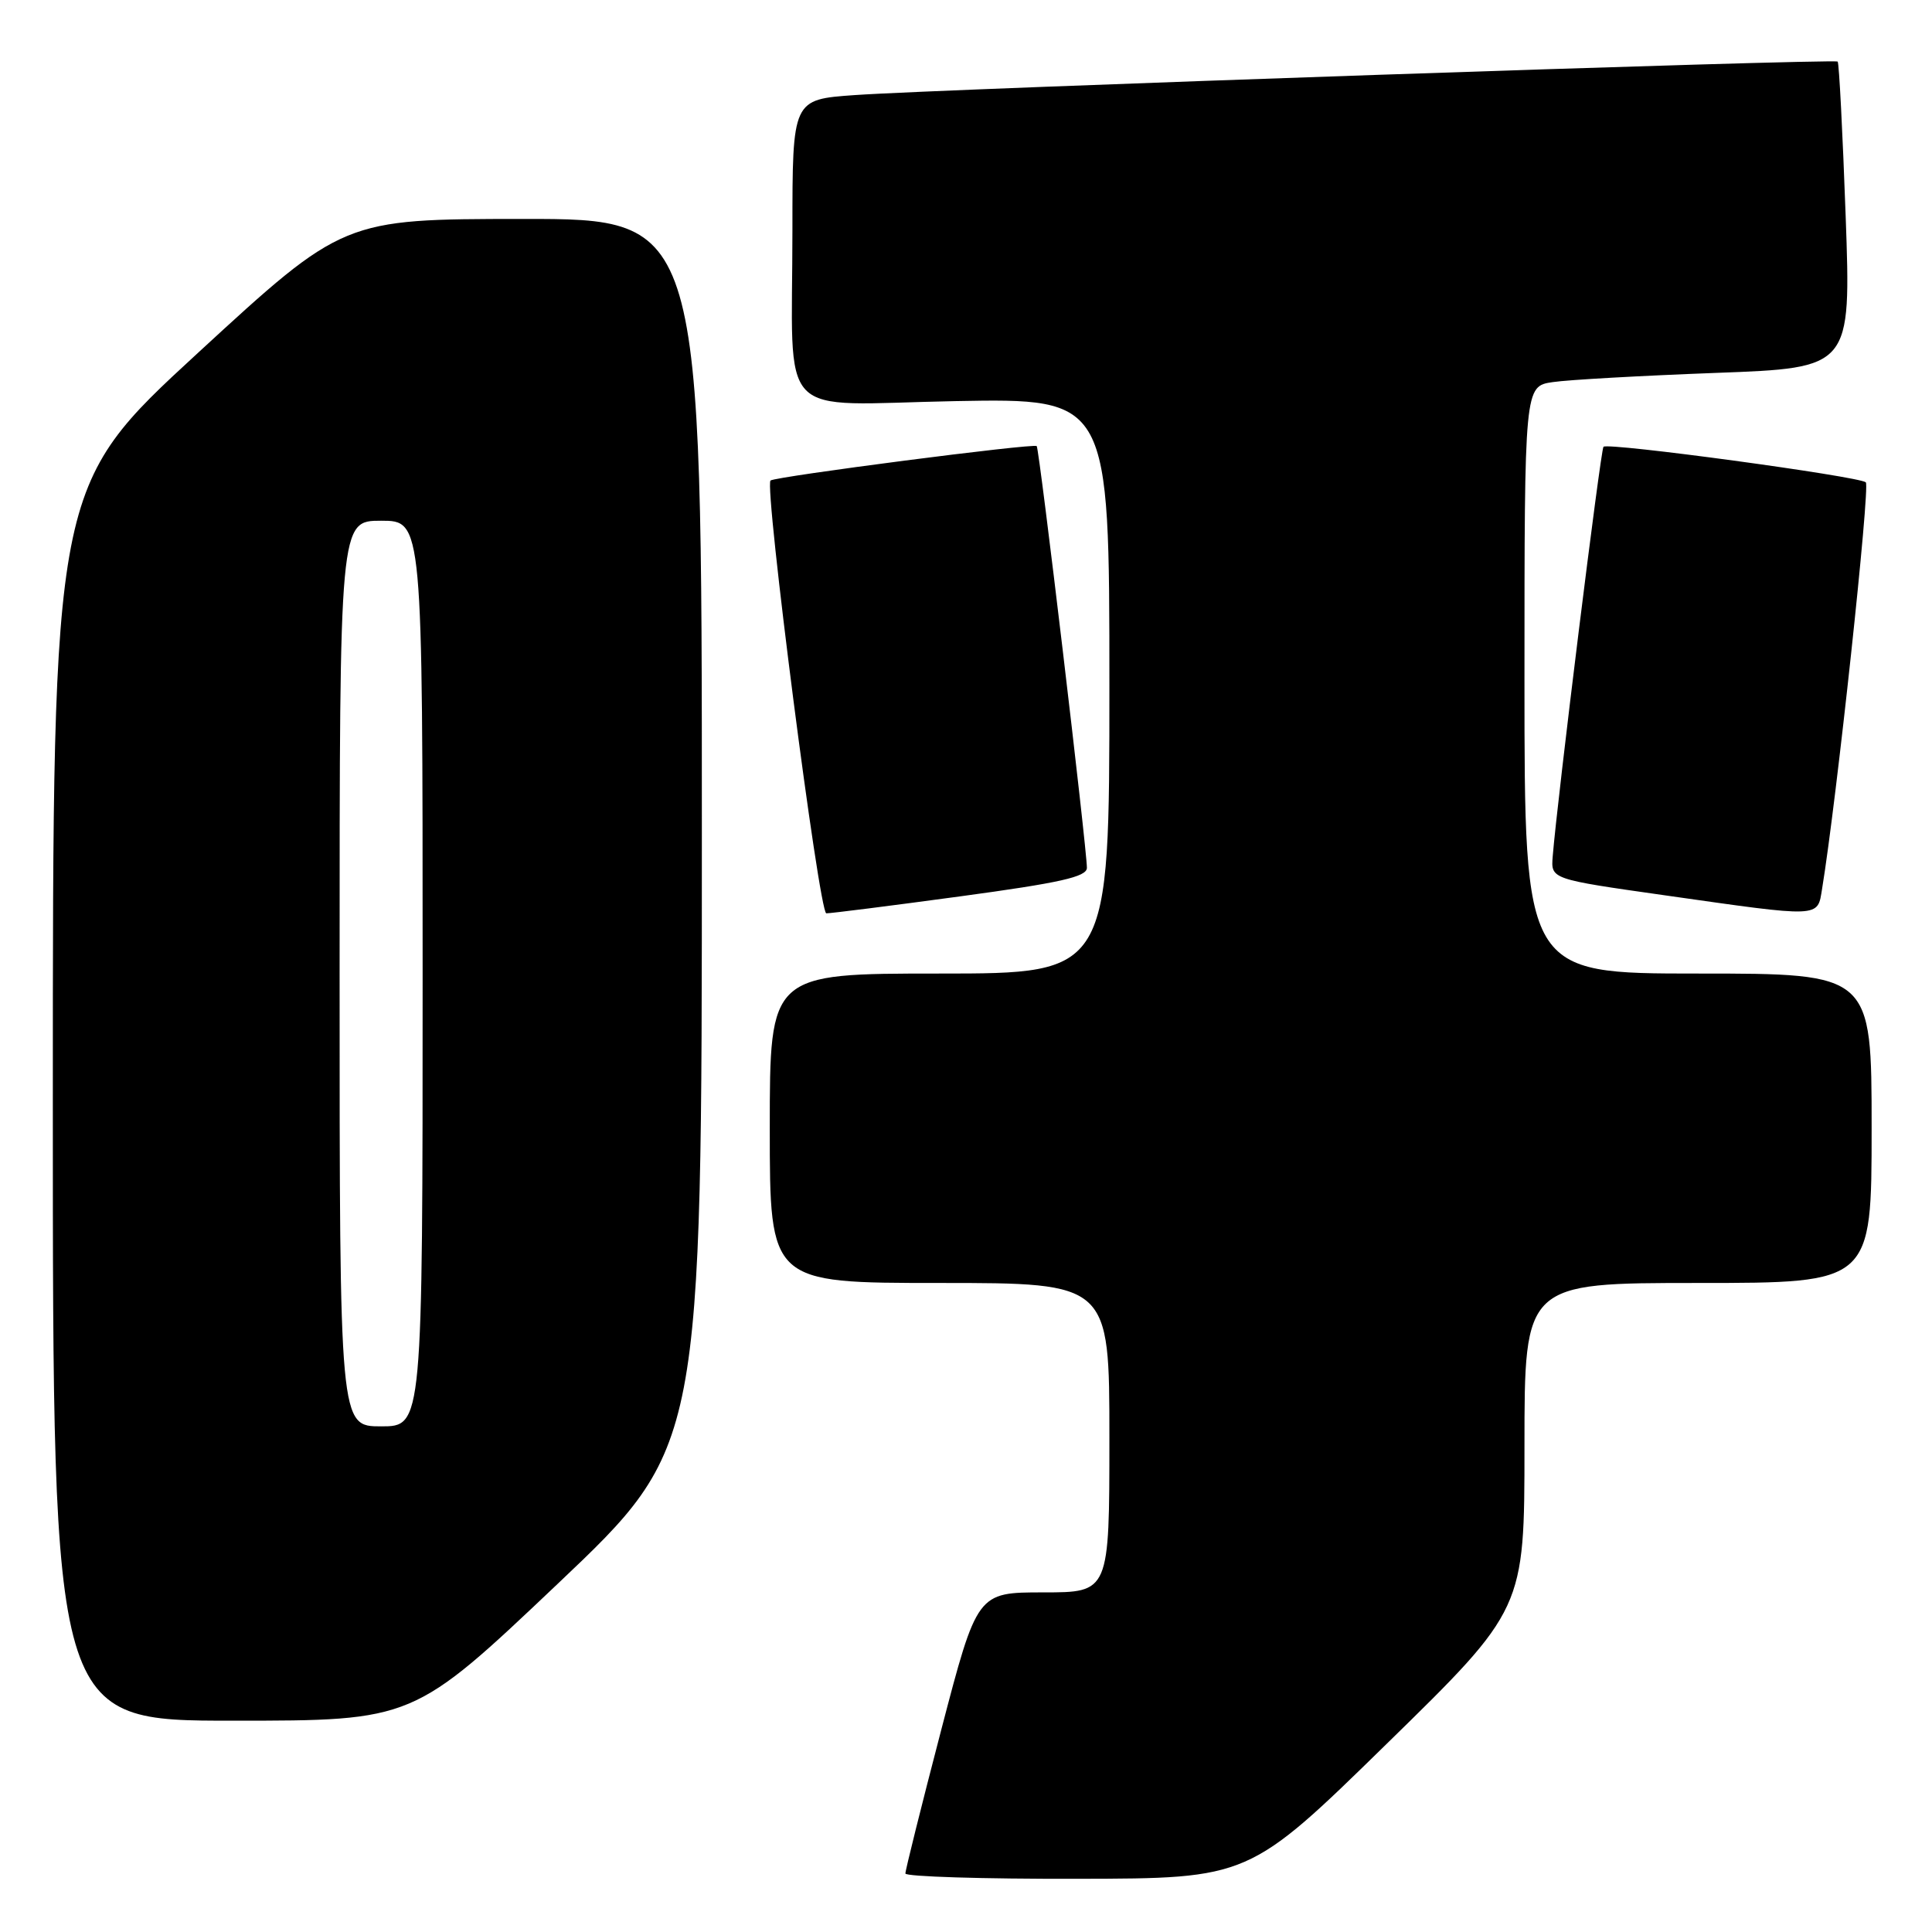 <?xml version="1.0" encoding="UTF-8" standalone="no"?>
<!DOCTYPE svg PUBLIC "-//W3C//DTD SVG 1.1//EN" "http://www.w3.org/Graphics/SVG/1.1/DTD/svg11.dtd" >
<svg xmlns="http://www.w3.org/2000/svg" xmlns:xlink="http://www.w3.org/1999/xlink" version="1.1" viewBox="0 0 256 256">
 <g >
 <path fill="currentColor"
d=" M 183.75 231.06 C 202.00 213.22 202.00 213.22 202.00 191.61 C 202.00 170.00 202.00 170.00 225.00 170.00 C 248.00 170.00 248.00 170.00 248.00 149.50 C 248.00 129.00 248.00 129.00 225.00 129.00 C 202.00 129.00 202.00 129.00 202.00 90.09 C 202.00 51.18 202.00 51.18 205.75 50.63 C 207.81 50.32 217.55 49.78 227.39 49.41 C 245.28 48.75 245.28 48.75 244.56 28.63 C 244.16 17.56 243.69 8.35 243.50 8.16 C 243.08 7.75 124.98 11.77 113.25 12.60 C 105.00 13.18 105.00 13.18 105.00 30.46 C 105.00 56.26 102.48 53.61 126.58 53.15 C 147.00 52.77 147.00 52.77 147.00 90.88 C 147.00 129.00 147.00 129.00 124.50 129.00 C 102.00 129.00 102.00 129.00 102.00 149.50 C 102.00 170.00 102.00 170.00 124.50 170.00 C 147.00 170.00 147.00 170.00 147.00 190.50 C 147.00 211.00 147.00 211.00 138.24 211.00 C 129.48 211.00 129.48 211.00 124.71 229.25 C 122.09 239.29 119.96 247.84 119.97 248.25 C 119.99 248.66 130.24 248.98 142.75 248.95 C 165.50 248.91 165.50 248.91 183.75 231.06 Z  M 73.88 209.88 C 93.00 191.75 93.00 191.75 93.00 110.38 C 93.00 29.00 93.00 29.00 69.25 29.01 C 45.50 29.03 45.50 29.03 26.25 46.74 C 7.00 64.45 7.00 64.45 7.00 146.22 C 7.00 228.00 7.00 228.00 30.88 228.00 C 54.77 228.00 54.77 228.00 73.88 209.88 Z  M 127.25 118.77 C 140.46 116.98 144.00 116.19 144.02 115.00 C 144.04 112.63 137.73 59.54 137.37 59.11 C 137.04 58.70 102.82 63.13 102.10 63.67 C 101.23 64.32 108.53 121.00 109.49 121.02 C 110.04 121.03 118.04 120.02 127.25 118.77 Z  M 241.44 117.75 C 243.34 106.19 247.83 64.45 247.23 63.91 C 246.34 63.12 213.06 58.60 212.47 59.20 C 212.09 59.57 206.34 105.98 205.74 113.50 C 205.50 116.49 205.50 116.49 220.50 118.62 C 241.54 121.61 240.80 121.64 241.44 117.75 Z  M 45.00 129.00 C 45.00 69.00 45.00 69.00 50.50 69.00 C 56.00 69.00 56.00 69.00 56.00 129.00 C 56.00 189.00 56.00 189.00 50.50 189.00 C 45.00 189.00 45.00 189.00 45.00 129.00 Z "/>
</g>
</svg>